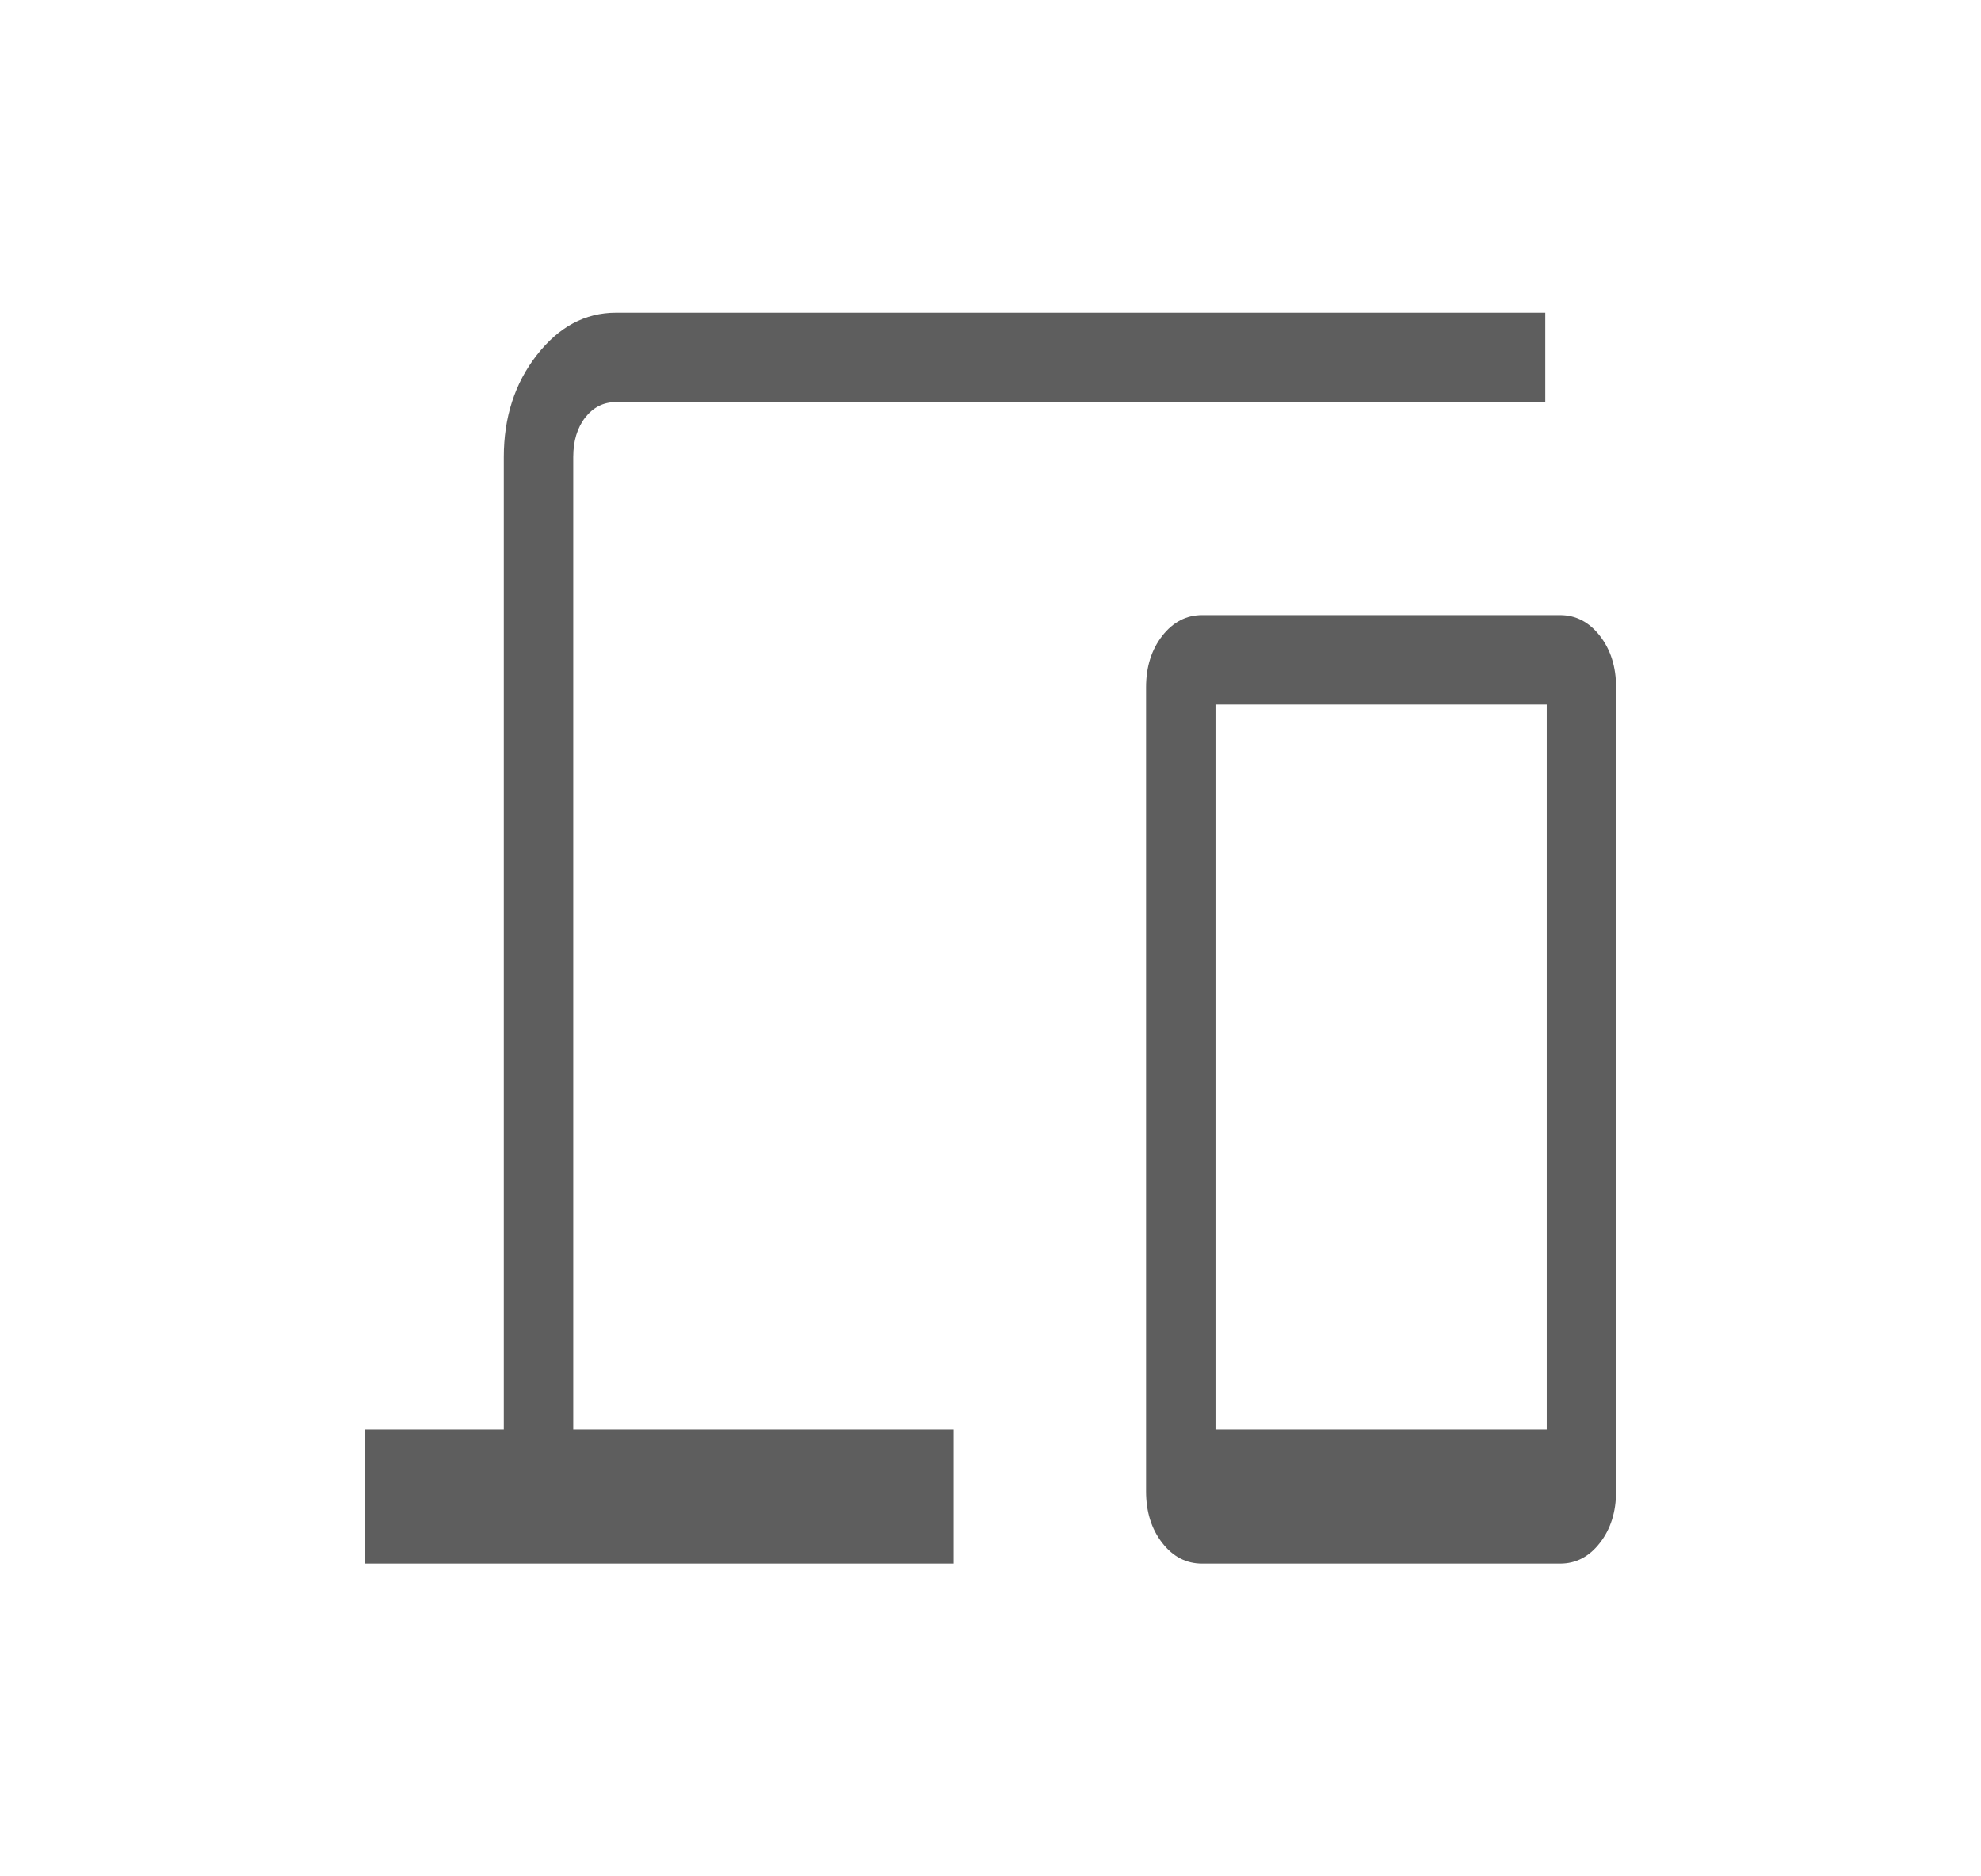 <svg width="19" height="18" viewBox="0 0 19 18" fill="none" xmlns="http://www.w3.org/2000/svg">
<path d="M3.5 15V13.714H4.832V4.384C4.832 4.004 4.937 3.678 5.148 3.407C5.359 3.136 5.612 3 5.907 3H14.821V3.857H5.907C5.788 3.857 5.69 3.907 5.613 4.005C5.536 4.104 5.498 4.231 5.498 4.384V13.714H9.147V15H3.5ZM11.53 15C11.377 15 11.25 14.934 11.147 14.801C11.044 14.669 10.992 14.504 10.992 14.307V6.593C10.992 6.397 11.044 6.233 11.147 6.1C11.25 5.968 11.377 5.901 11.53 5.901H14.963C15.115 5.901 15.242 5.968 15.345 6.1C15.448 6.233 15.5 6.397 15.5 6.593V14.307C15.5 14.504 15.448 14.669 15.345 14.801C15.242 14.934 15.115 15 14.963 15H11.53ZM11.658 13.714H14.835V6.759H11.658V13.714Z" fill="#5E5E5E"/>
</svg>
